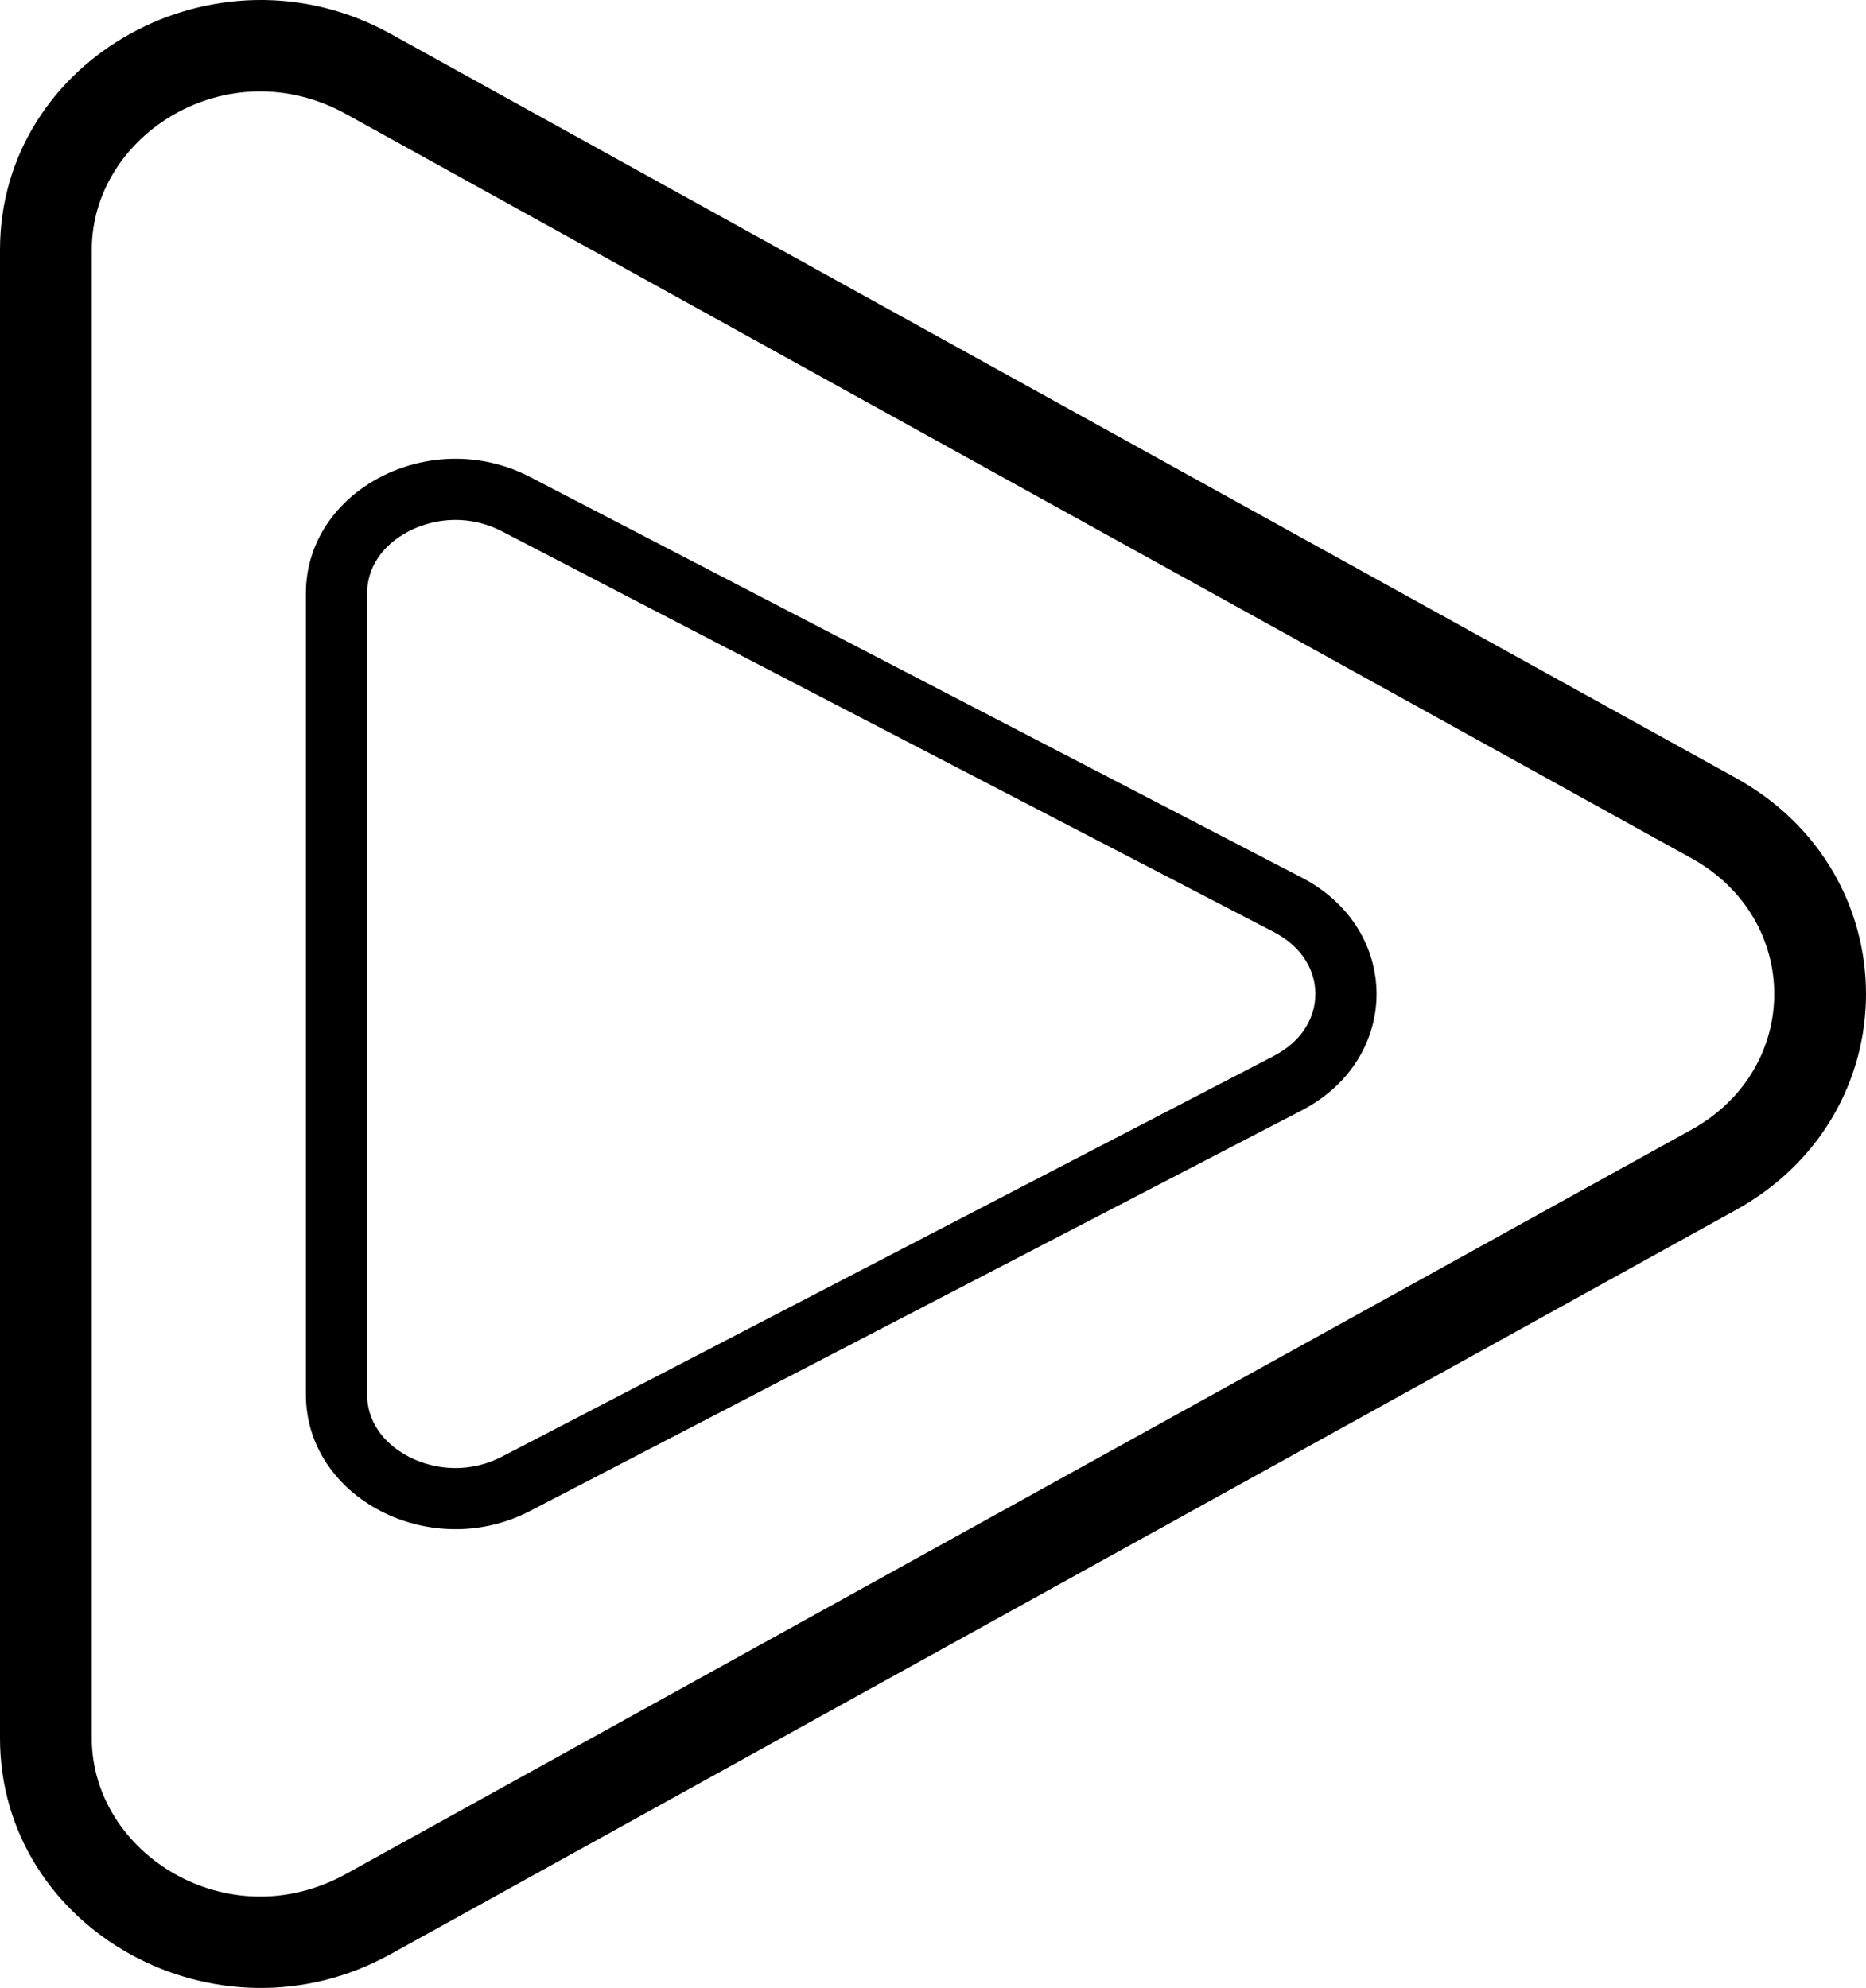 <svg xmlns="http://www.w3.org/2000/svg" width="61" height="65" viewBox="0 0 61 65">
  <path fill-rule="evenodd" clip-rule="evenodd" d="M11.315 61.27L55.292 36.939C58.903 34.941 58.903 30.059 55.292 28.061L11.315 3.73C7.45 1.592 3 4.389 3 8.169L3 56.831C3 60.611 7.45 63.408 11.315 61.27ZM56.744 39.564C62.419 36.424 62.419 28.576 56.744 25.436L12.767 1.105C7.093 -2.035 2.50607e-06 1.89 2.21966e-06 8.169L0 56.831C0 63.11 7.093 67.035 12.767 63.895L56.744 39.564Z"/>
  <path fill-rule="evenodd" clip-rule="evenodd" d="M16.404 47.63L41.636 34.529C42.62 34.018 43 33.213 43 32.5C43 31.787 42.62 30.982 41.636 30.471L16.404 17.37C15.395 16.846 14.253 16.908 13.364 17.37C12.478 17.83 12 18.584 12 19.399L12 45.601C12 46.416 12.478 47.17 13.364 47.63C14.253 48.092 15.395 48.154 16.404 47.63ZM42.558 36.304C45.814 34.613 45.814 30.387 42.558 28.696L17.326 15.595C14.07 13.905 10 16.018 10 19.399V45.601C10 48.982 14.07 51.096 17.326 49.405L42.558 36.304Z"/>
</svg>